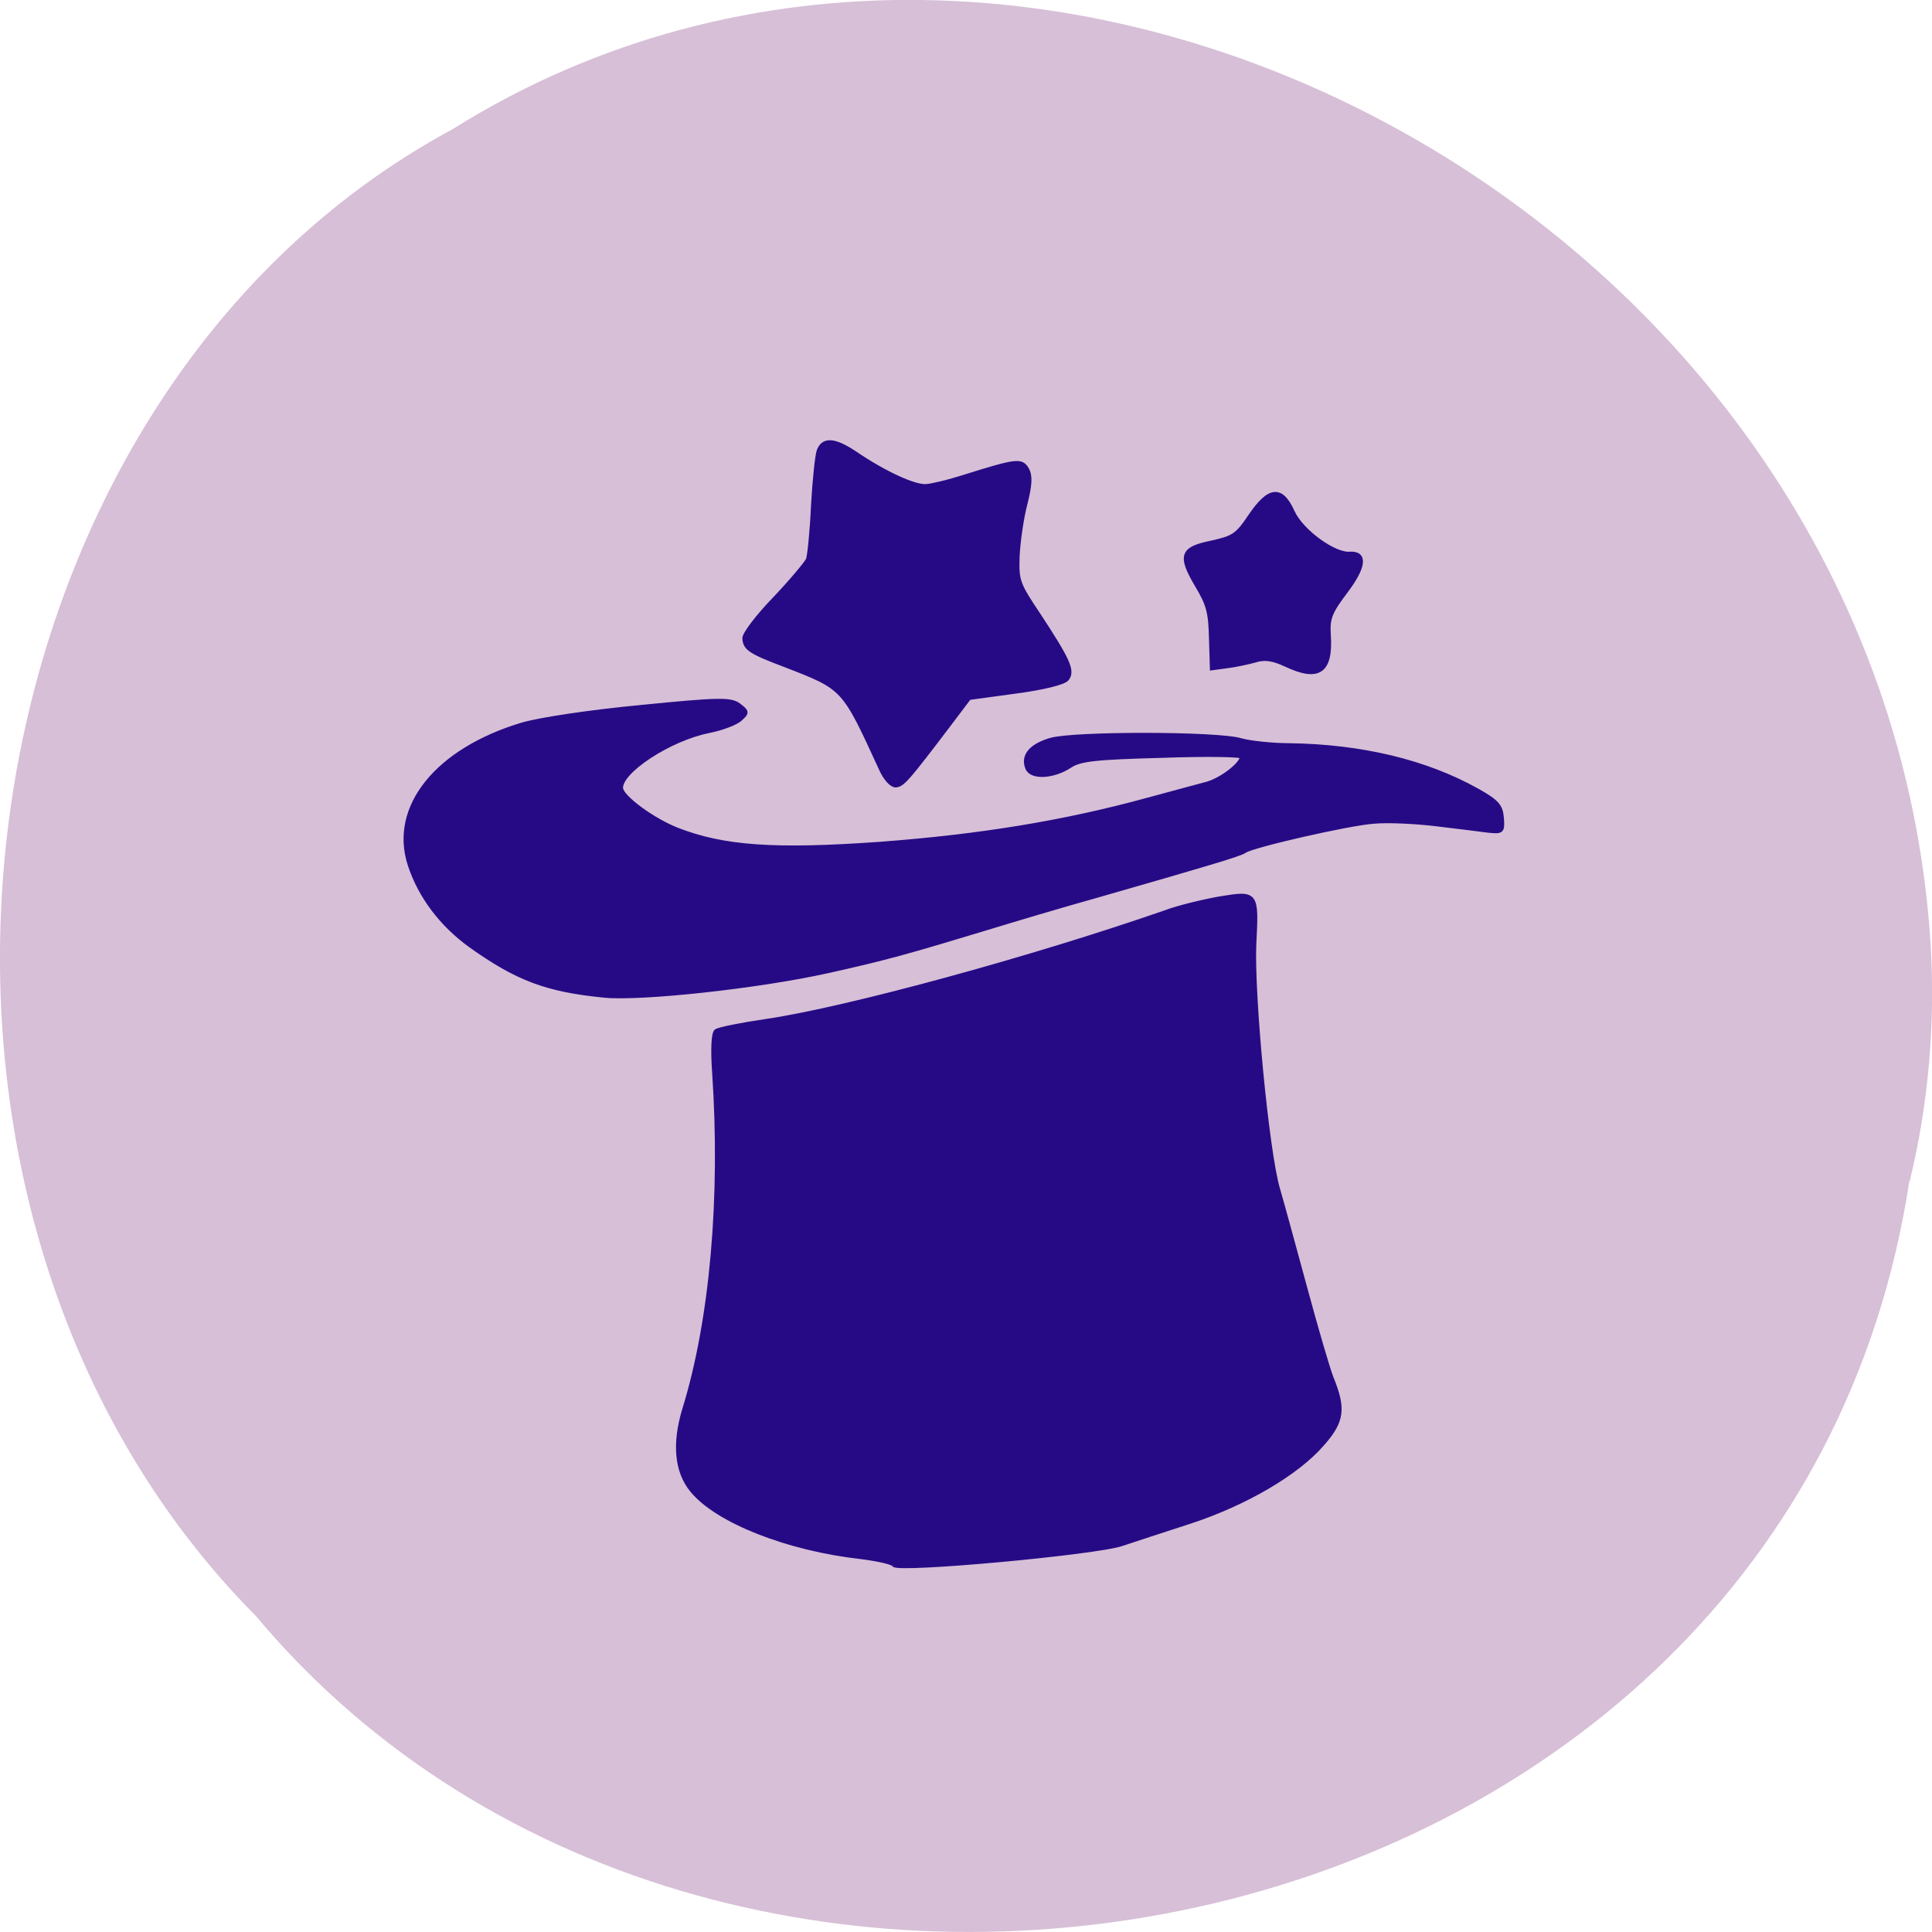<svg xmlns="http://www.w3.org/2000/svg" viewBox="0 0 22 22"><path d="m 21.742 13.449 c -1.363 8.945 -13.48 11.336 -18.828 4.953 c -4.707 -4.742 -3.535 -13.816 2.238 -16.93 c 6.637 -4.16 16.305 0.984 16.832 9.273 c 0.055 0.906 -0.023 1.824 -0.238 2.707" fill="#d7bfd7"/><path d="m 249.12 168.18 c -0.158 -0.331 -2.032 -0.879 -4.188 -1.311 c -9.624 -1.756 -18.696 -6.069 -21.709 -10.347 c -1.86 -2.598 -1.952 -6.297 -0.259 -10.73 c 4.445 -11.478 6.995 -27.561 7.03 -44.1 c -0.003 -3.054 0.241 -5.133 0.627 -5.423 c 0.383 -0.245 3.373 -0.618 6.718 -0.873 c 10.864 -0.842 35.843 -5.841 53.655 -10.684 c 1.724 -0.511 4.954 -1.049 7.205 -1.293 c 4.911 -0.459 4.907 -0.414 4.096 6.272 c -0.759 6.598 -0.249 27.556 0.883 32.607 c 0.478 2.177 1.673 8.236 2.705 13.416 c 1.029 5.226 2.186 10.552 2.592 11.858 c 1.377 4.203 1.076 5.822 -1.822 8.662 c -3.593 3.61 -10.734 7.141 -18.21 9.01 c -3.435 0.841 -7.569 1.904 -9.102 2.293 c -3.487 0.929 -29.736 1.505 -30.22 0.649 m -32.937 -77.67 c -7.562 -1.285 -11.309 -3.02 -17.15 -7.825 c -3.65 -3.049 -6.187 -6.973 -7.244 -11.198 c -1.936 -7.754 4.646 -14.835 16.14 -17.409 c 2.407 -0.507 8.872 -1.034 15.768 -1.21 c 10.186 -0.299 11.866 -0.221 12.852 0.626 c 1.07 0.945 1.109 1.039 0.093 1.83 c -0.535 0.462 -2.447 1.051 -4.242 1.283 c -5.245 0.663 -12.138 4.531 -12.12 6.766 c 0.004 1.185 3.864 4.477 7.03 5.987 c 5.946 2.807 12.622 3.754 26.616 3.735 c 13.314 -0.069 24.511 -1.114 35.66 -3.348 c 3.146 -0.635 6.612 -1.291 7.769 -1.525 c 1.983 -0.31 5.05 -2.318 5.075 -3.318 c -0.025 -0.275 -4.782 -0.671 -10.556 -0.868 c -8.905 -0.381 -10.826 -0.295 -12.252 0.512 c -2.234 1.249 -5.103 1.22 -5.554 -0.089 c -0.563 -1.637 0.625 -2.917 3.311 -3.494 c 3.149 -0.68 22.19 0.675 25.03 1.795 c 1.11 0.401 3.943 0.928 6.3 1.101 c 9.513 0.791 17.889 3.412 24.454 7.724 c 2.477 1.641 2.891 2.218 2.91 3.815 c 0.009 1.733 -0.088 1.817 -1.843 1.505 c -1.033 -0.213 -4.04 -0.799 -6.74 -1.316 c -2.651 -0.514 -6.355 -0.969 -8.272 -0.927 c -3.281 -0.013 -16.33 2.035 -17.335 2.69 c -0.529 0.371 -5.347 1.43 -19.978 4.547 c -4.905 1.01 -11.162 2.415 -13.99 3.073 c -11.774 2.689 -14.09 3.157 -21.969 4.355 c -9.356 1.408 -24.895 1.997 -29.758 1.184 m 38.563 -27.336 c -4.196 -11.11 -4.07 -10.964 -11.647 -14.53 c -4.497 -2.063 -5.144 -2.566 -5.138 -3.887 c -0.005 -0.547 1.936 -2.775 4.327 -4.923 c 2.395 -2.194 4.517 -4.408 4.781 -4.89 c 0.221 -0.531 0.772 -3.681 1.155 -7.03 c 0.431 -3.387 0.985 -6.582 1.259 -7.2 c 0.706 -1.543 2.192 -1.297 4.779 0.716 c 3.576 2.815 7.474 4.971 9.02 4.948 c 0.774 0.011 3.035 -0.369 5.03 -0.861 c 7.144 -1.708 7.737 -1.71 8.376 -0.478 c 0.435 0.898 0.303 2.073 -0.518 4.565 c -0.639 1.867 -1.273 4.92 -1.501 6.772 c -0.331 3.257 -0.267 3.627 2.156 7.861 c 3.588 6.371 4.119 7.823 3.226 8.806 c -0.445 0.469 -3.169 0.952 -6.878 1.181 l -6.183 0.411 l -2.987 3.427 c -5.921 6.766 -6.561 7.402 -7.474 7.426 c -0.544 -0.04 -1.297 -0.961 -1.789 -2.319 m 54.29 -9.999 c -1.575 -0.891 -2.741 -1.159 -3.995 -0.841 c -0.972 0.202 -2.676 0.441 -3.774 0.497 l -1.969 0.129 l 0.157 -3.999 c 0.156 -3.361 -0.039 -4.424 -1.394 -7.08 c -2.025 -4.069 -1.645 -4.907 2.359 -5.432 c 2.857 -0.428 3.425 -0.705 5.289 -3.12 c 2.767 -3.534 4.367 -3.598 5.619 -0.179 c 0.992 2.625 5.068 6.07 7.167 6.04 c 2.095 0.017 1.781 1.817 -0.907 4.901 c -2.24 2.57 -2.617 3.363 -2.638 5.503 c 0.003 4.923 -1.713 5.936 -5.915 3.576" transform="matrix(0.086 -0.006 0.006 0.086 -12.255 4.848)" fill="#260a85" stroke="#260a85" stroke-width="0.59"/></svg>